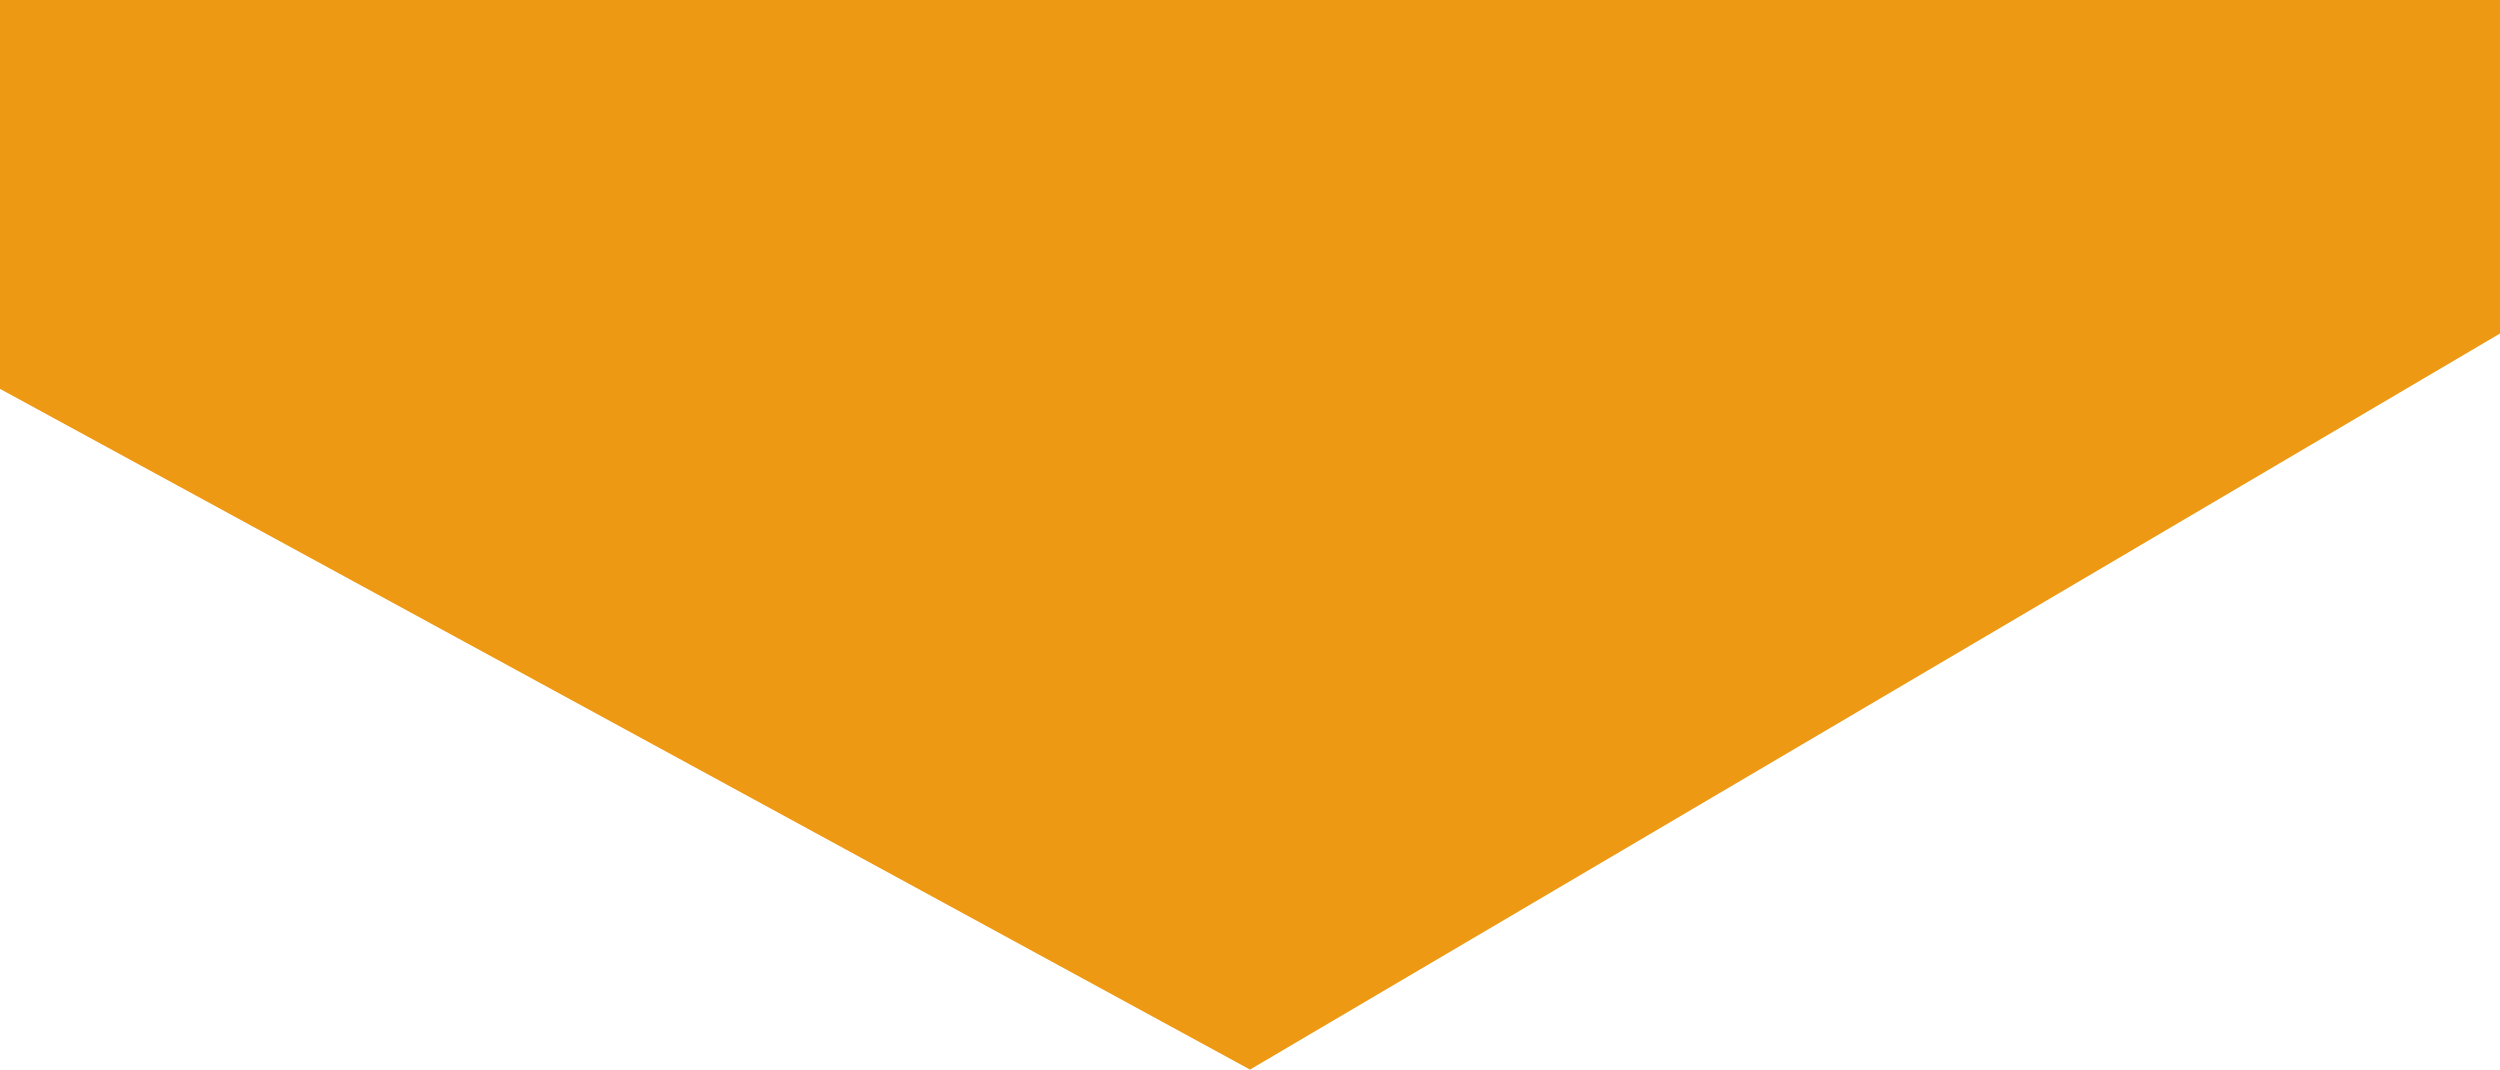 <svg width="1919" height="821" viewBox="0 0 1919 821" fill="none" xmlns="http://www.w3.org/2000/svg">
<path d="M1919 0.001L1919 256L959.5 821.001L1.30478e-05 298.5L0 2.2847e-05L1919 0.001Z" fill="#ED9913"/>
</svg>
